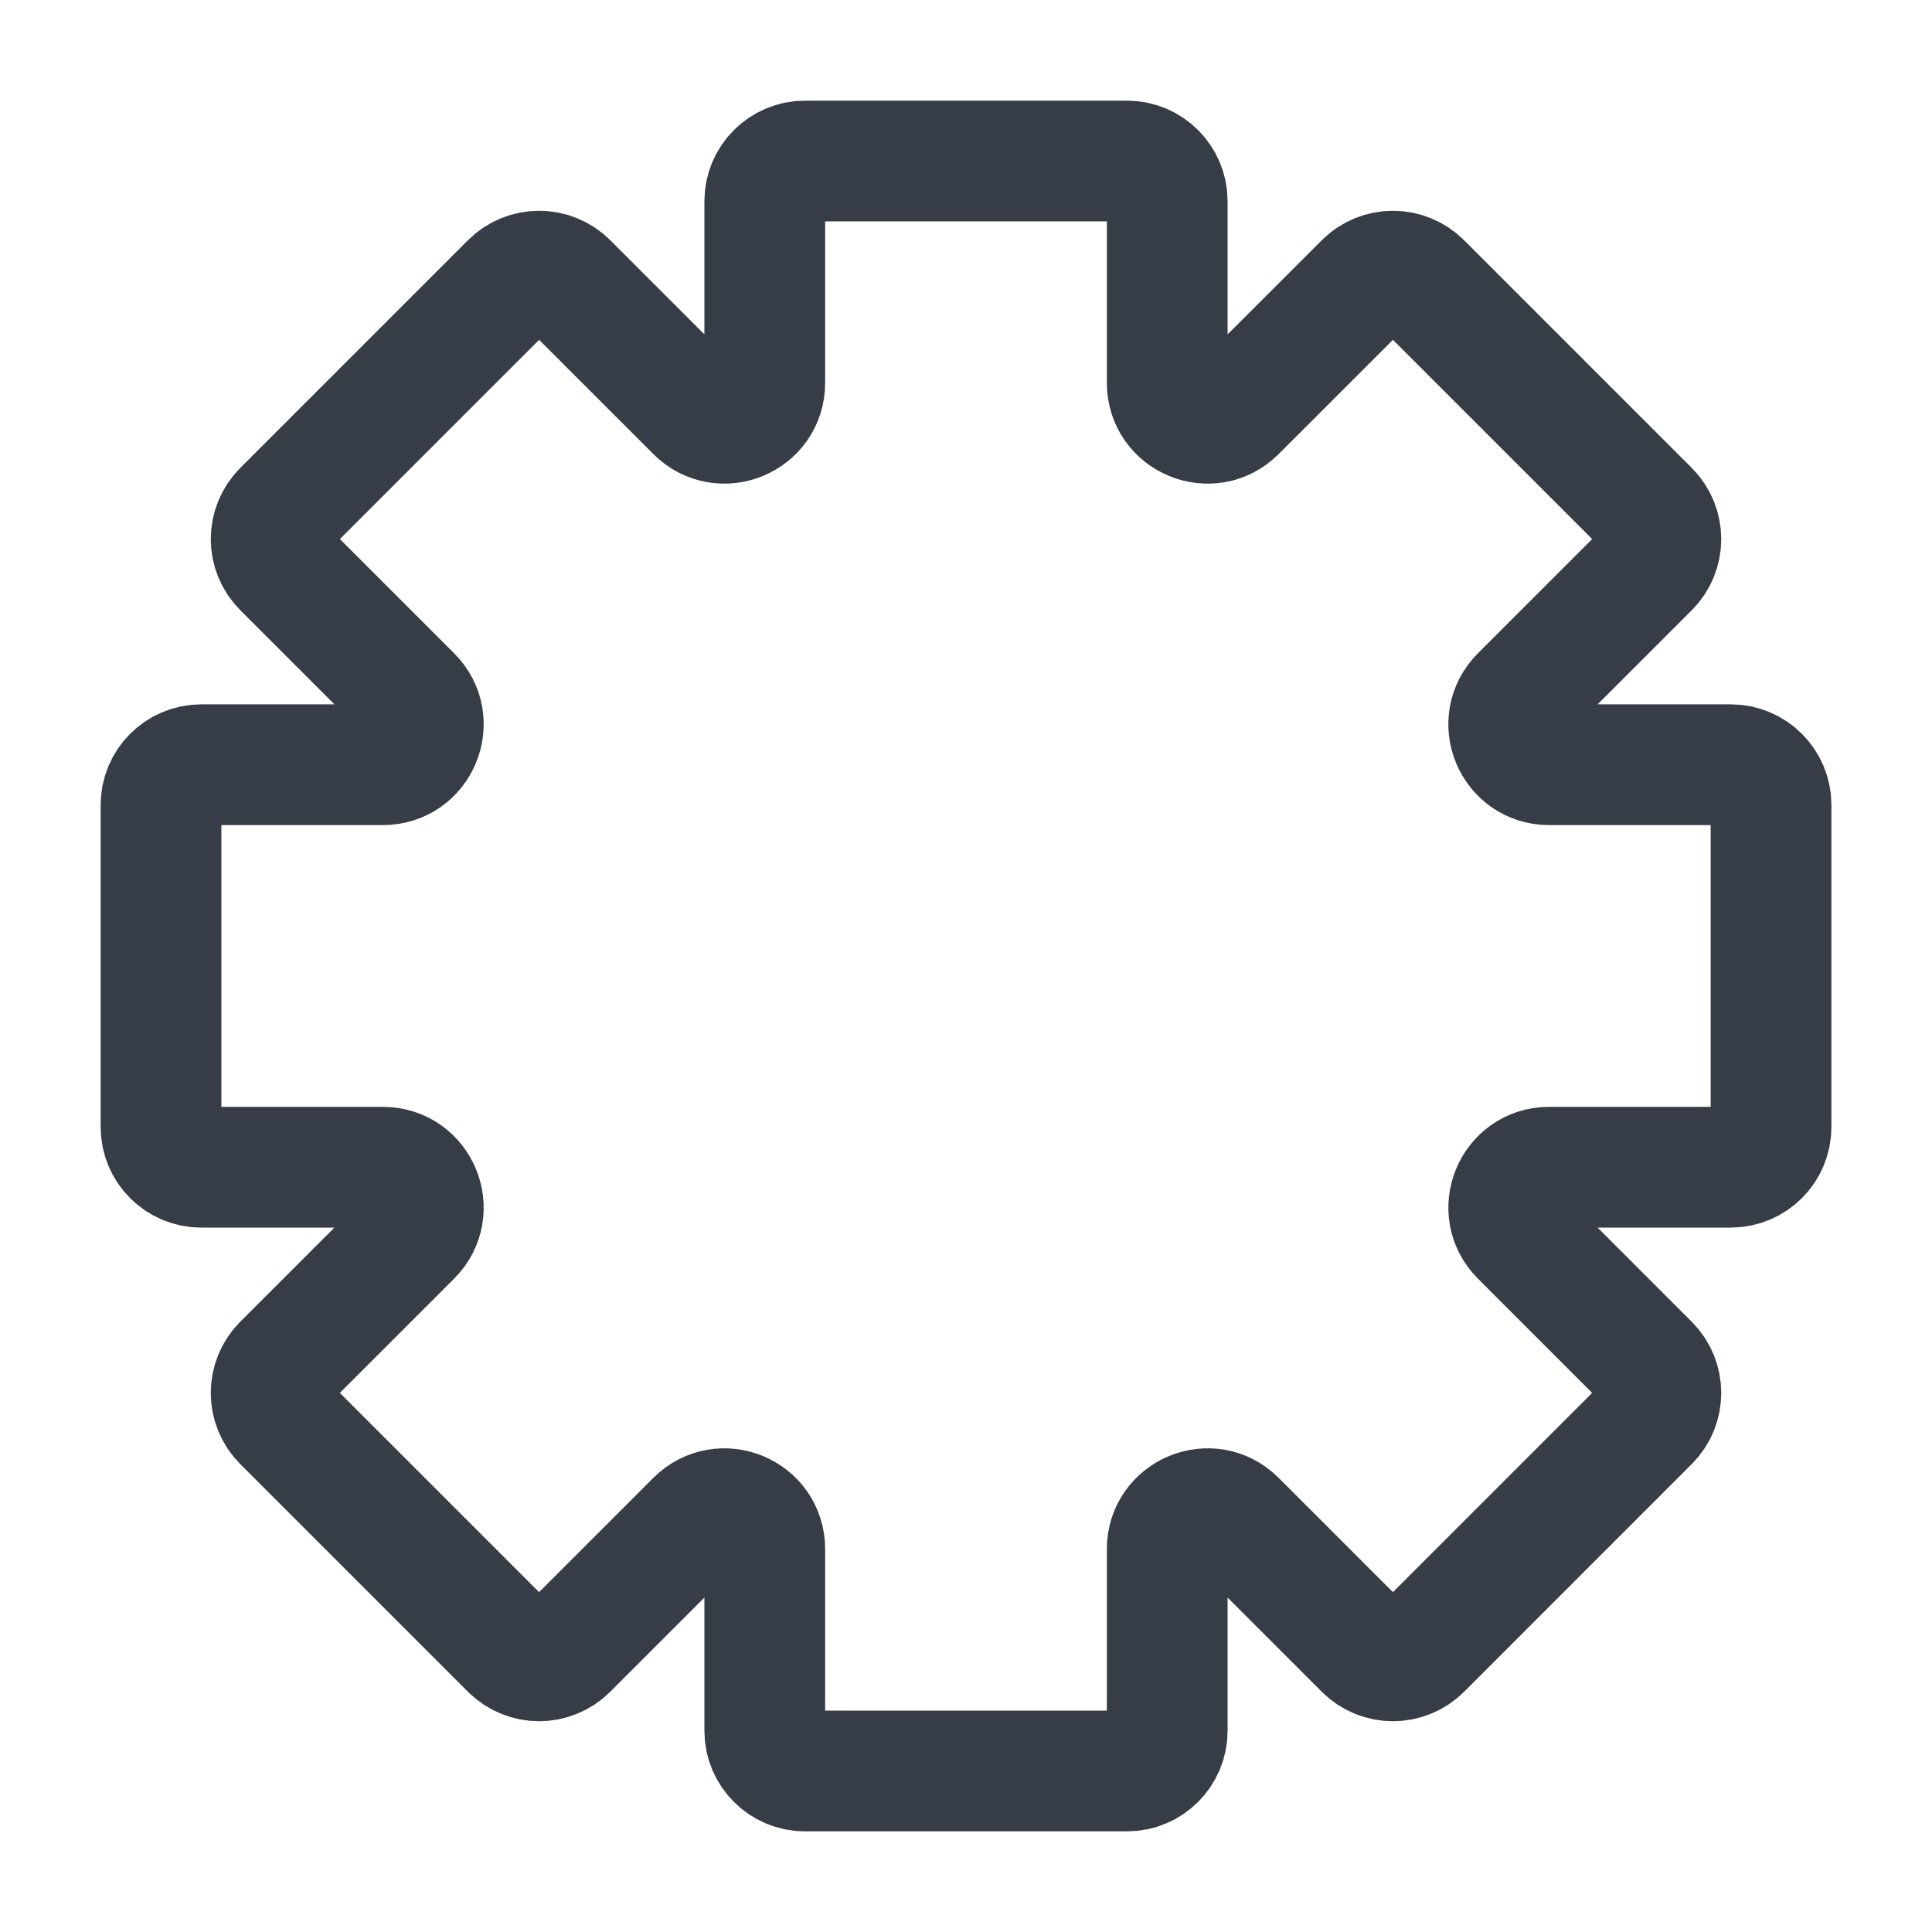 <svg width="32" height="32" viewBox="0 0 32 32" fill="none" xmlns="http://www.w3.org/2000/svg">
<path d="M18.667 2.667H13.333C12.965 2.667 12.667 2.965 12.667 3.333V6.343C12.667 6.937 11.949 7.234 11.529 6.814L9.401 4.686C9.14 4.426 8.718 4.426 8.458 4.686L4.687 8.457C4.426 8.718 4.426 9.14 4.687 9.4L6.815 11.528C7.235 11.948 6.937 12.666 6.343 12.666H3.334C2.965 12.666 2.667 12.965 2.667 13.333V18.666C2.667 19.035 2.965 19.333 3.334 19.333H6.343C6.937 19.333 7.235 20.051 6.815 20.471L4.686 22.599C4.426 22.86 4.426 23.282 4.686 23.542L8.458 27.314C8.718 27.574 9.14 27.574 9.4 27.314L11.529 25.185C11.949 24.765 12.667 25.063 12.667 25.657V28.666C12.667 29.035 12.965 29.333 13.333 29.333H18.667C19.035 29.333 19.333 29.035 19.333 28.666V25.657C19.333 25.063 20.052 24.765 20.471 25.185L22.6 27.314C22.86 27.574 23.282 27.574 23.543 27.314L27.314 23.542C27.574 23.282 27.574 22.86 27.314 22.6L25.186 20.471C24.766 20.051 25.063 19.333 25.657 19.333H28.667C29.035 19.333 29.334 19.035 29.334 18.666V13.333C29.334 12.965 29.035 12.666 28.667 12.666H25.657C25.063 12.666 24.765 11.948 25.186 11.528L27.314 9.4C27.574 9.14 27.574 8.718 27.314 8.457L23.543 4.686C23.282 4.426 22.86 4.426 22.6 4.686L20.471 6.814C20.052 7.234 19.333 6.937 19.333 6.343V3.333C19.333 2.965 19.035 2.667 18.667 2.667Z" stroke="#373D46" stroke-width="2"/>
</svg>
